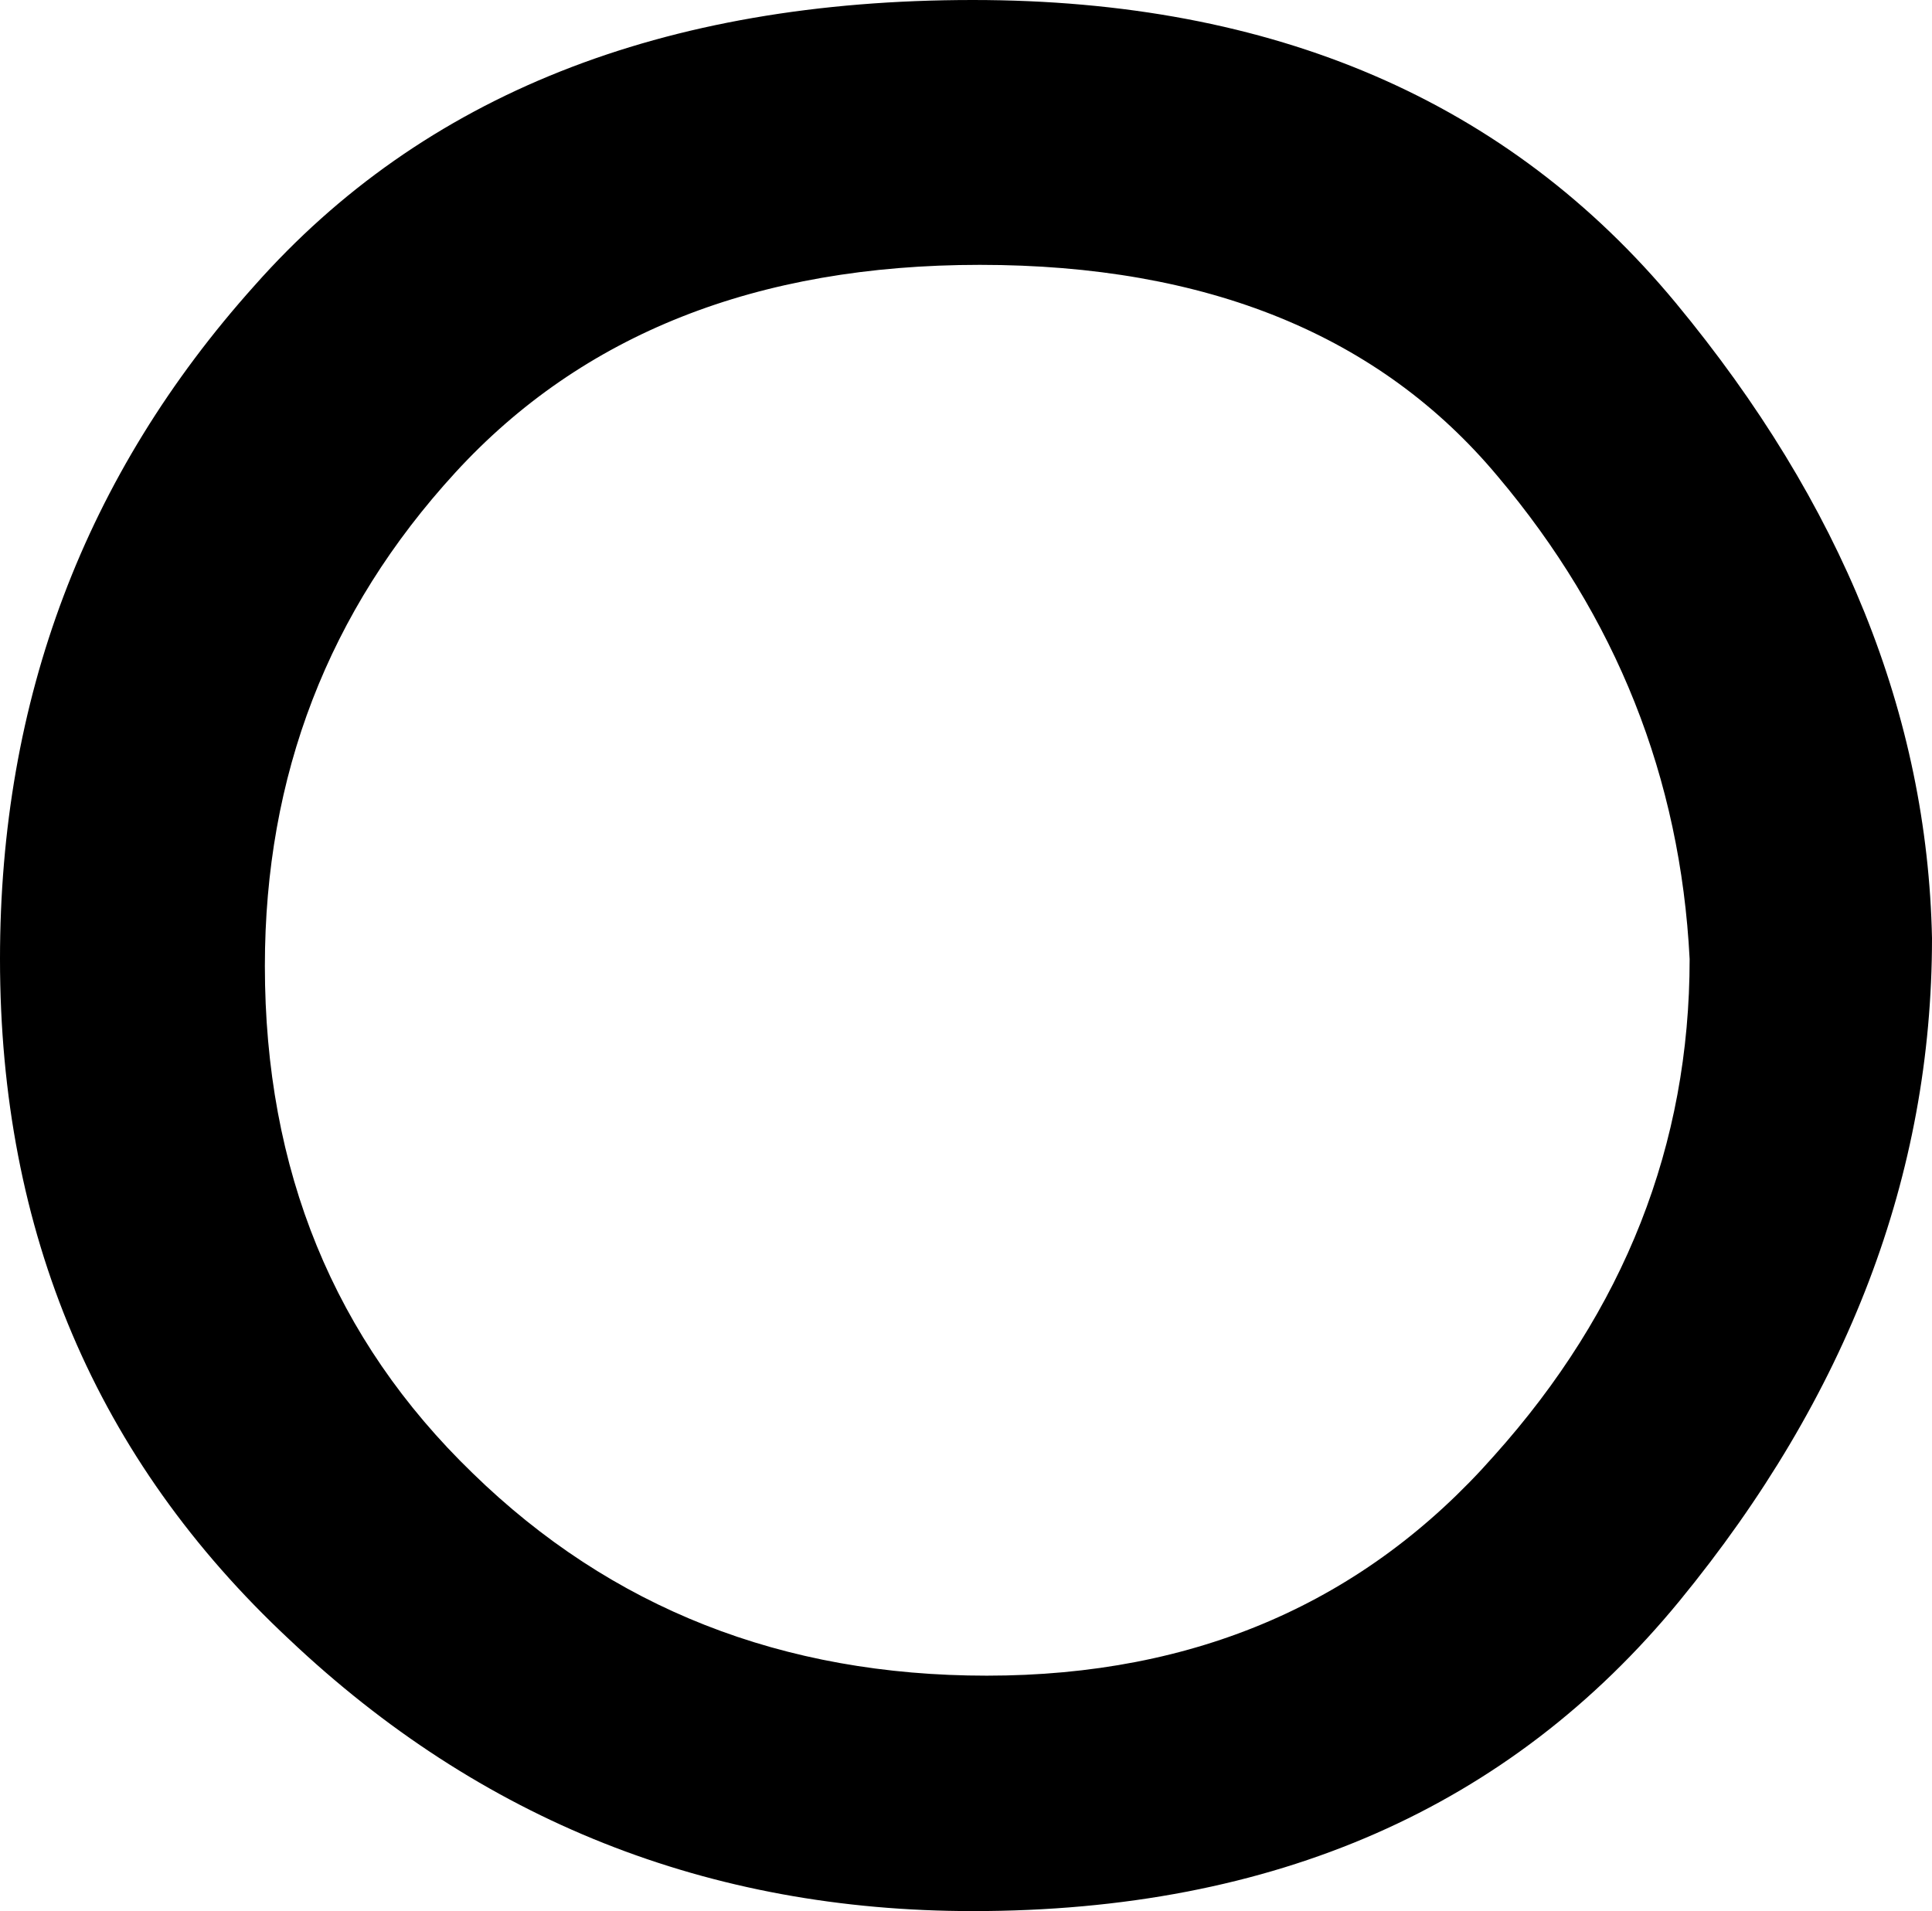<?xml version='1.0' encoding ='UTF-8' standalone='no'?>
<svg width='11.16' height='11.04' xmlns='http://www.w3.org/2000/svg' xmlns:xlink='http://www.w3.org/1999/xlink'  version='1.1' >
<path style='fill:black; stroke:none' d=' M 5.66 1.53  Q 7.63 1.53 8.65 2.75  Q 9.68 3.97 9.76 5.54  Q 9.76 7.15 8.63 8.41  Q 7.51 9.68 5.7 9.68  Q 3.93 9.68 2.73 8.51  Q 1.53 7.35 1.53 5.58  Q 1.53 3.93 2.63 2.73  Q 3.73 1.53 5.66 1.53  Z  M 5.62 0  Q 2.93 0 1.47 1.65  Q 0 3.29 0 5.54  Q 0 7.91 1.67 9.47  Q 3.33 11.04 5.62 11.04  Q 8.23 11.04 9.7 9.25  Q 11.16 7.47 11.16 5.42  Q 11.12 3.49 9.68 1.75  Q 8.23 0 5.62 0  Z '/></svg>

